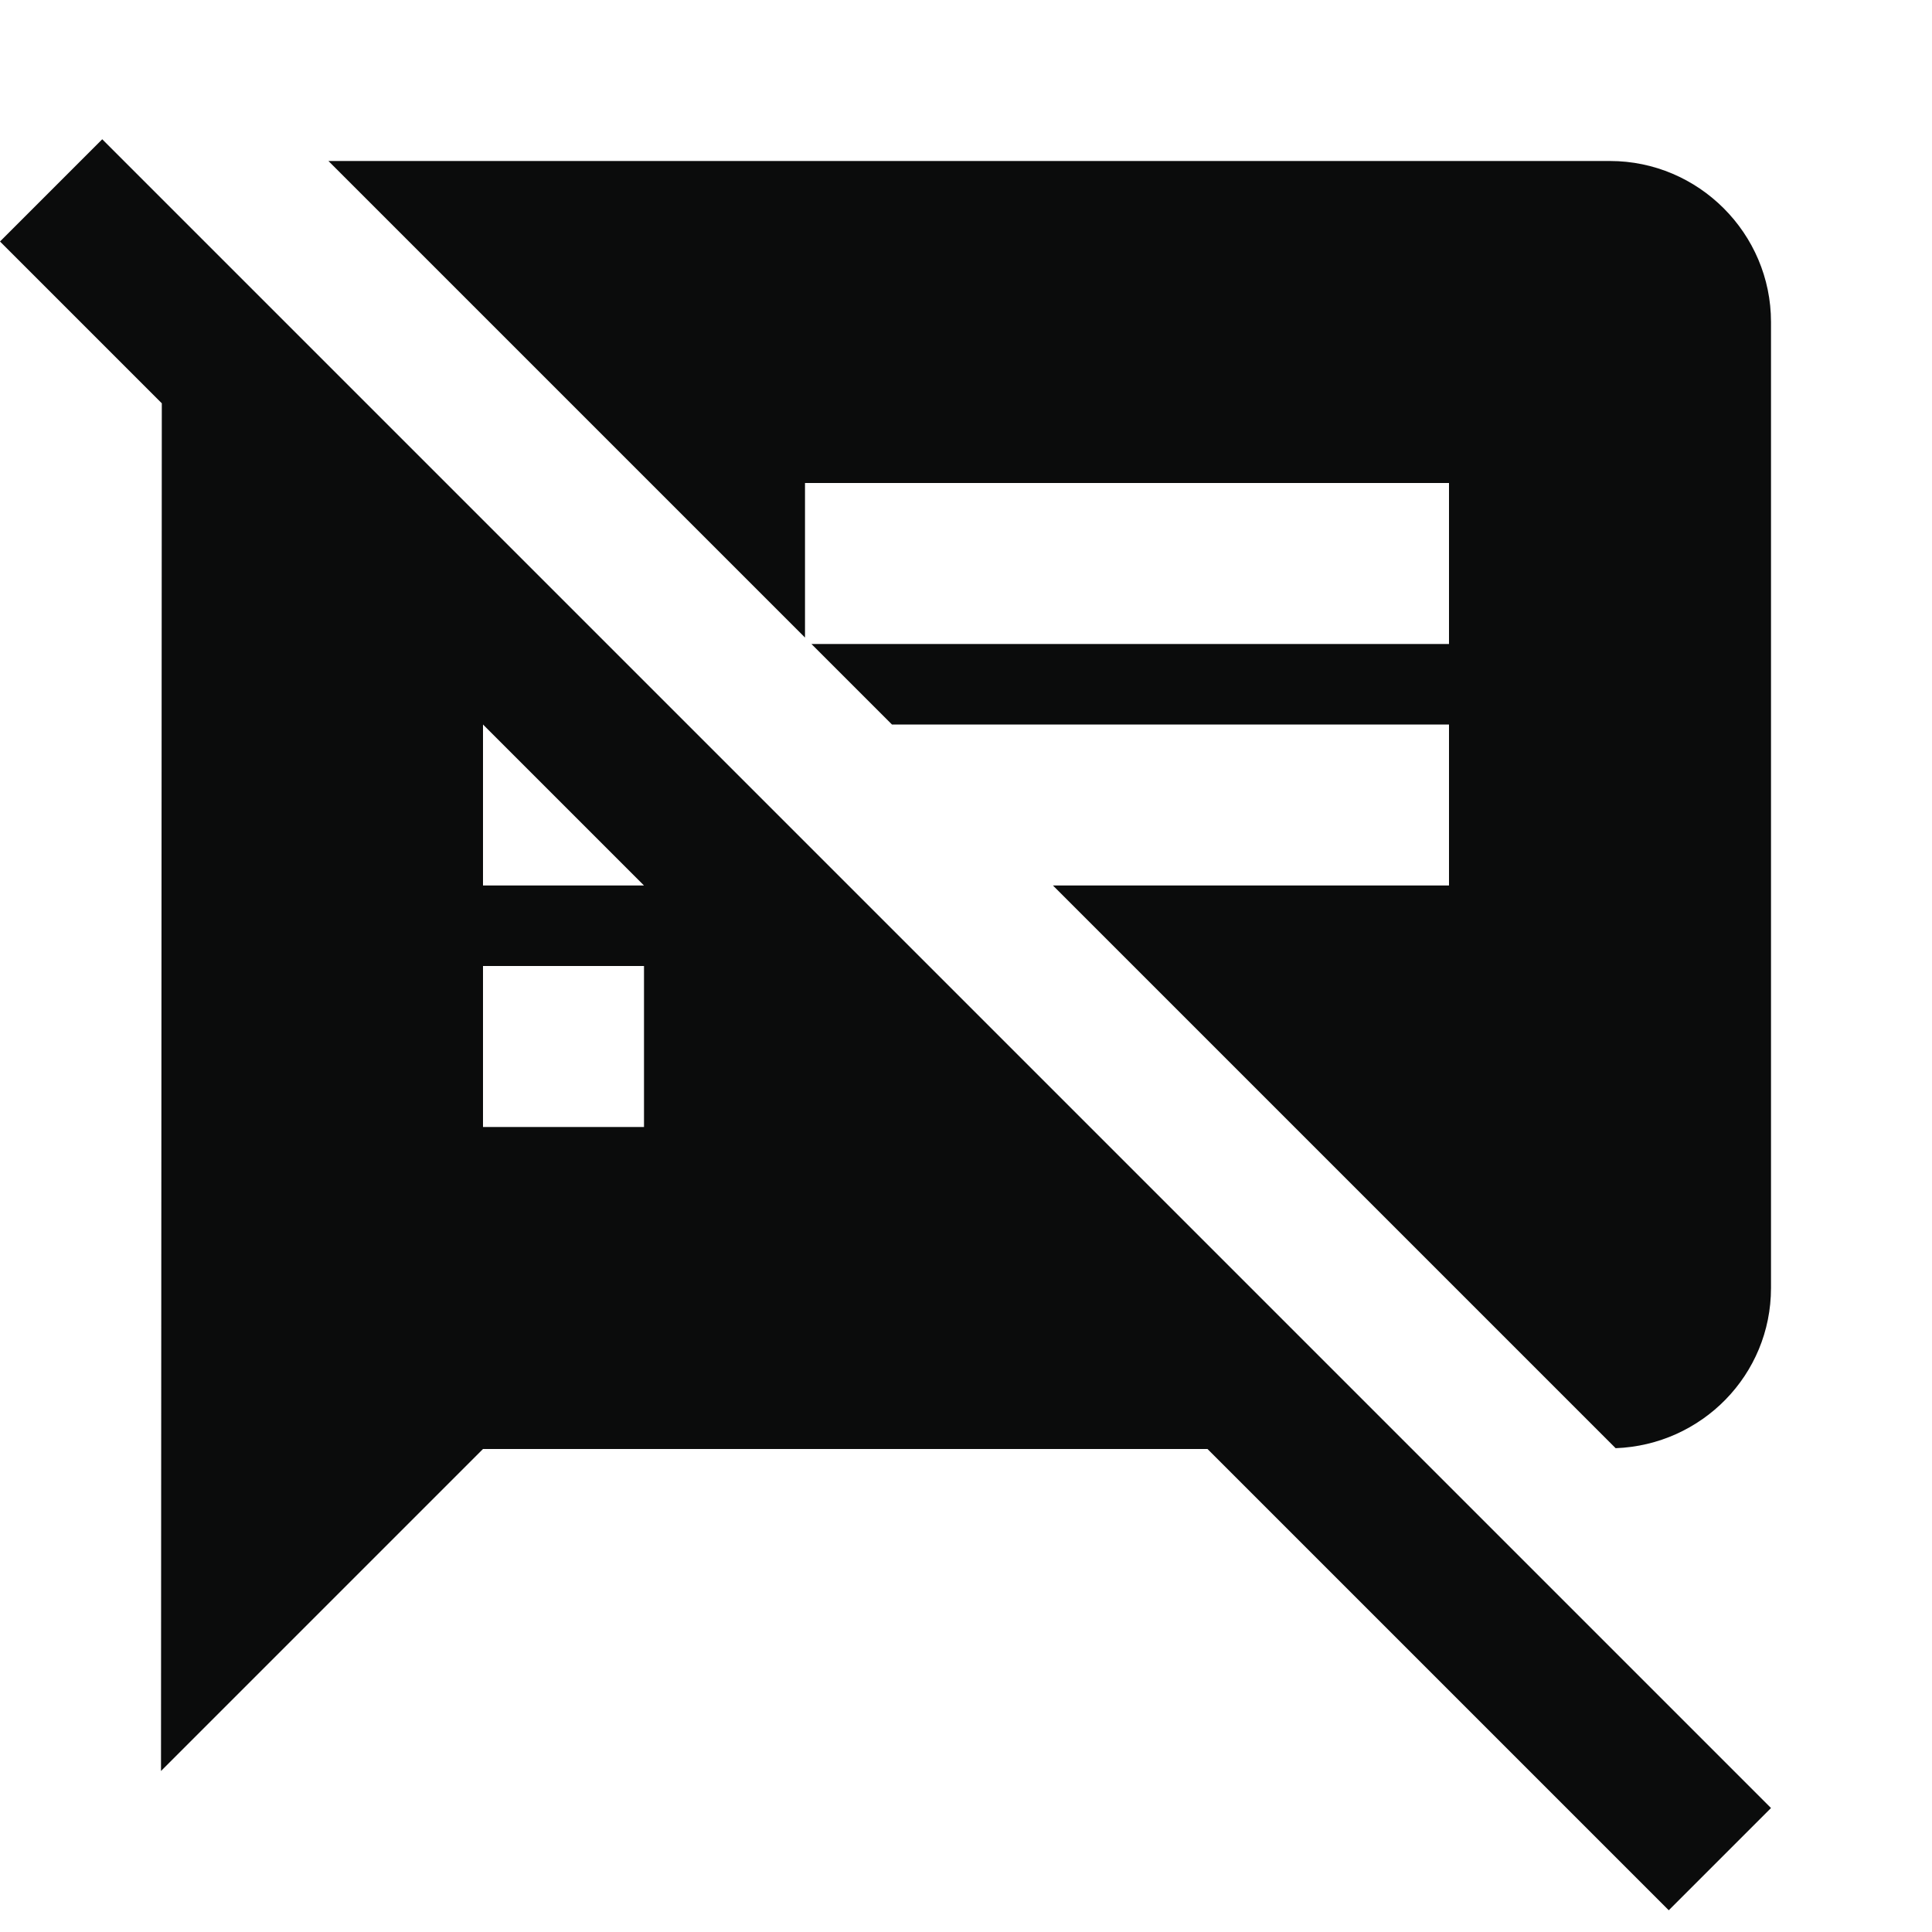 <svg width="24" height="24" viewBox="0 0 24 24" fill="none" xmlns="http://www.w3.org/2000/svg">
<g clip-path="url(#clip0_105_981)">
<path d="M10.54 11L10 10.46L7.54 8L6 6.46L2.38 2.84L1.27 1.73L0 3L2.01 5.01L2 22L6 18H15L20.73 23.73L22 22.46L17.54 18L10.54 11ZM8 14H6V12H8V14ZM6 11V9L8 11H6ZM20 2H4.08L10 7.92V6H18V8H10.08L11.08 9H18V11H13.08L20.07 17.99C21.14 17.95 22 17.08 22 16V4C22 2.9 21.1 2 20 2Z" fill="#0B0C0C"/>
</g>
<defs>
<clipPath id="clip0_105_981">
<rect width="24" height="24" fill="white"/>
</clipPath>
</defs>
</svg>
